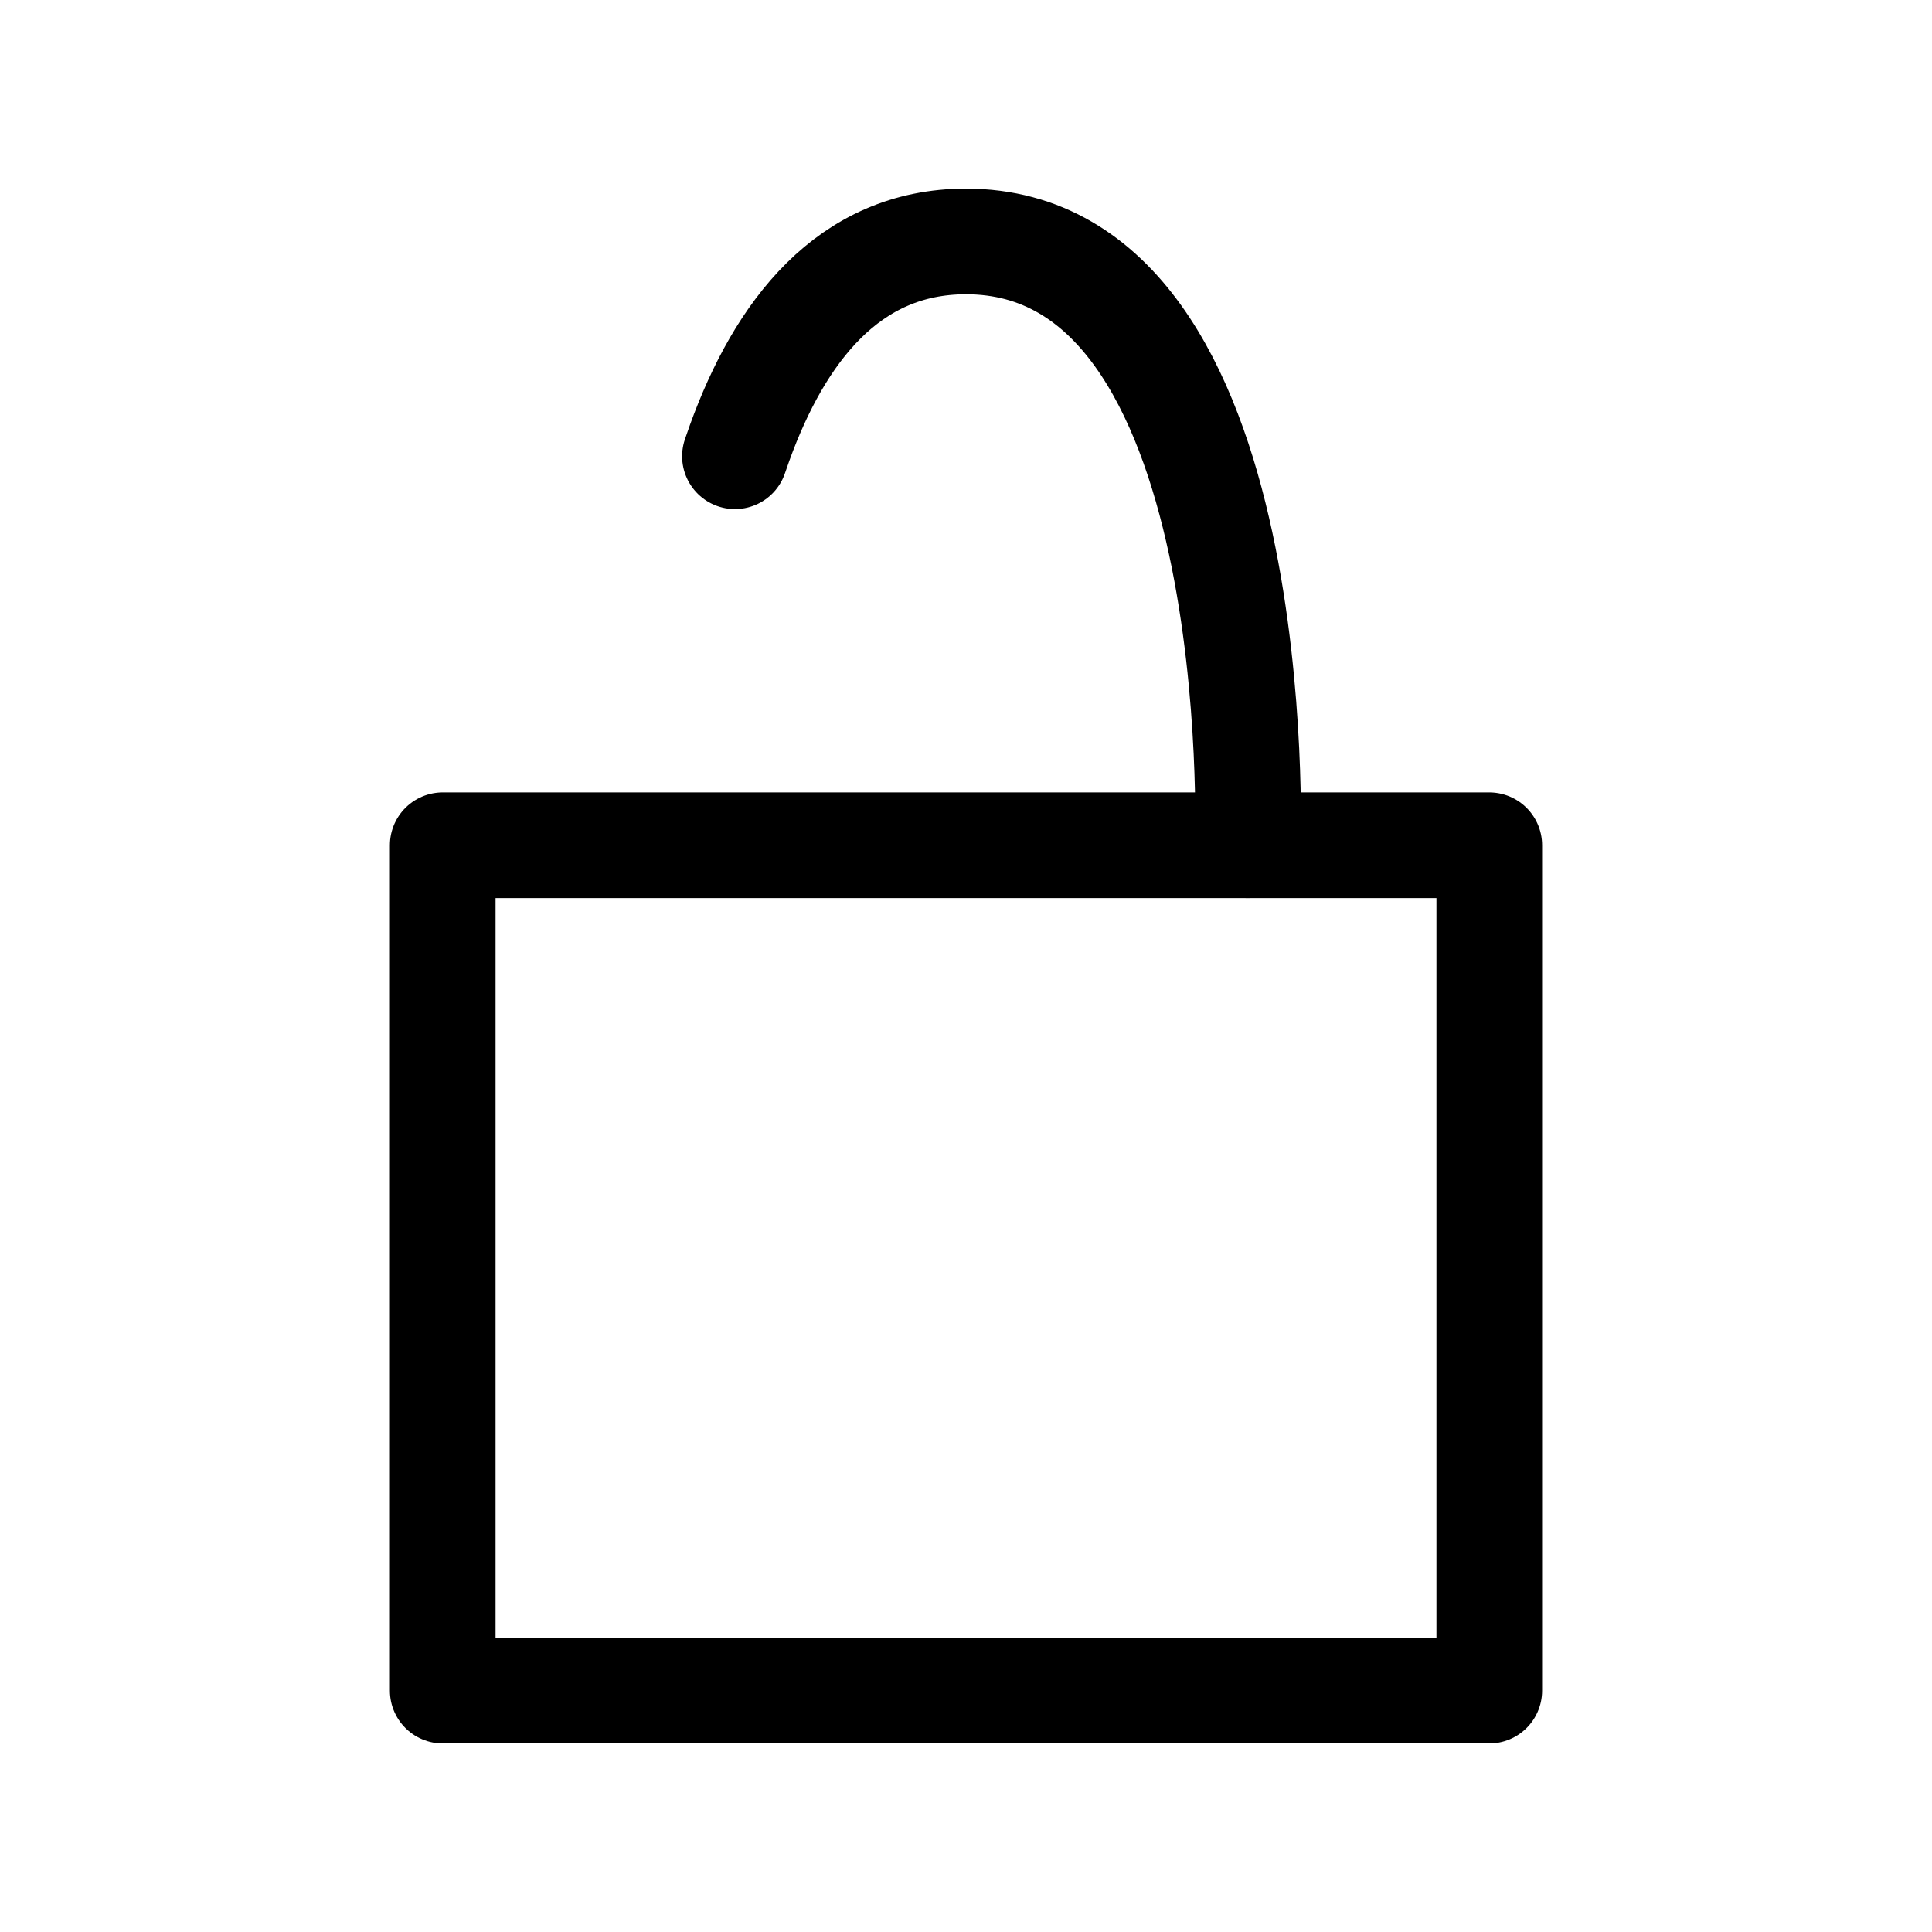 <?xml version="1.0" encoding="utf-8"?>
<!-- Generator: Adobe Illustrator 16.0.3, SVG Export Plug-In . SVG Version: 6.00 Build 0)  -->
<!DOCTYPE svg PUBLIC "-//W3C//DTD SVG 1.1//EN" "http://www.w3.org/Graphics/SVG/1.1/DTD/svg11.dtd">
<svg version="1.1" id="Ebene_1" xmlns="http://www.w3.org/2000/svg" xmlns:xlink="http://www.w3.org/1999/xlink" x="0px" y="0px"
	 width="32px" height="32px" viewBox="0 0 32 32" enable-background="new 0 0 32 32" xml:space="preserve">
<g>
	
		<rect x="7.333" y="14" fill="none" stroke="#000000" stroke-width="1.75" stroke-linecap="round" stroke-linejoin="round" stroke-miterlimit="3" width="17.334" height="14.002"/>
	<path fill="none" stroke="#000000" stroke-width="1.75" stroke-linecap="round" stroke-linejoin="round" stroke-miterlimit="3" d="
		M12.173,7.557c0.025-0.075,0.051-0.149,0.078-0.223c0.665-1.837,1.803-3.335,3.748-3.335C21.026,3.999,20.667,14,20.667,14"/>
</g>
</svg>
